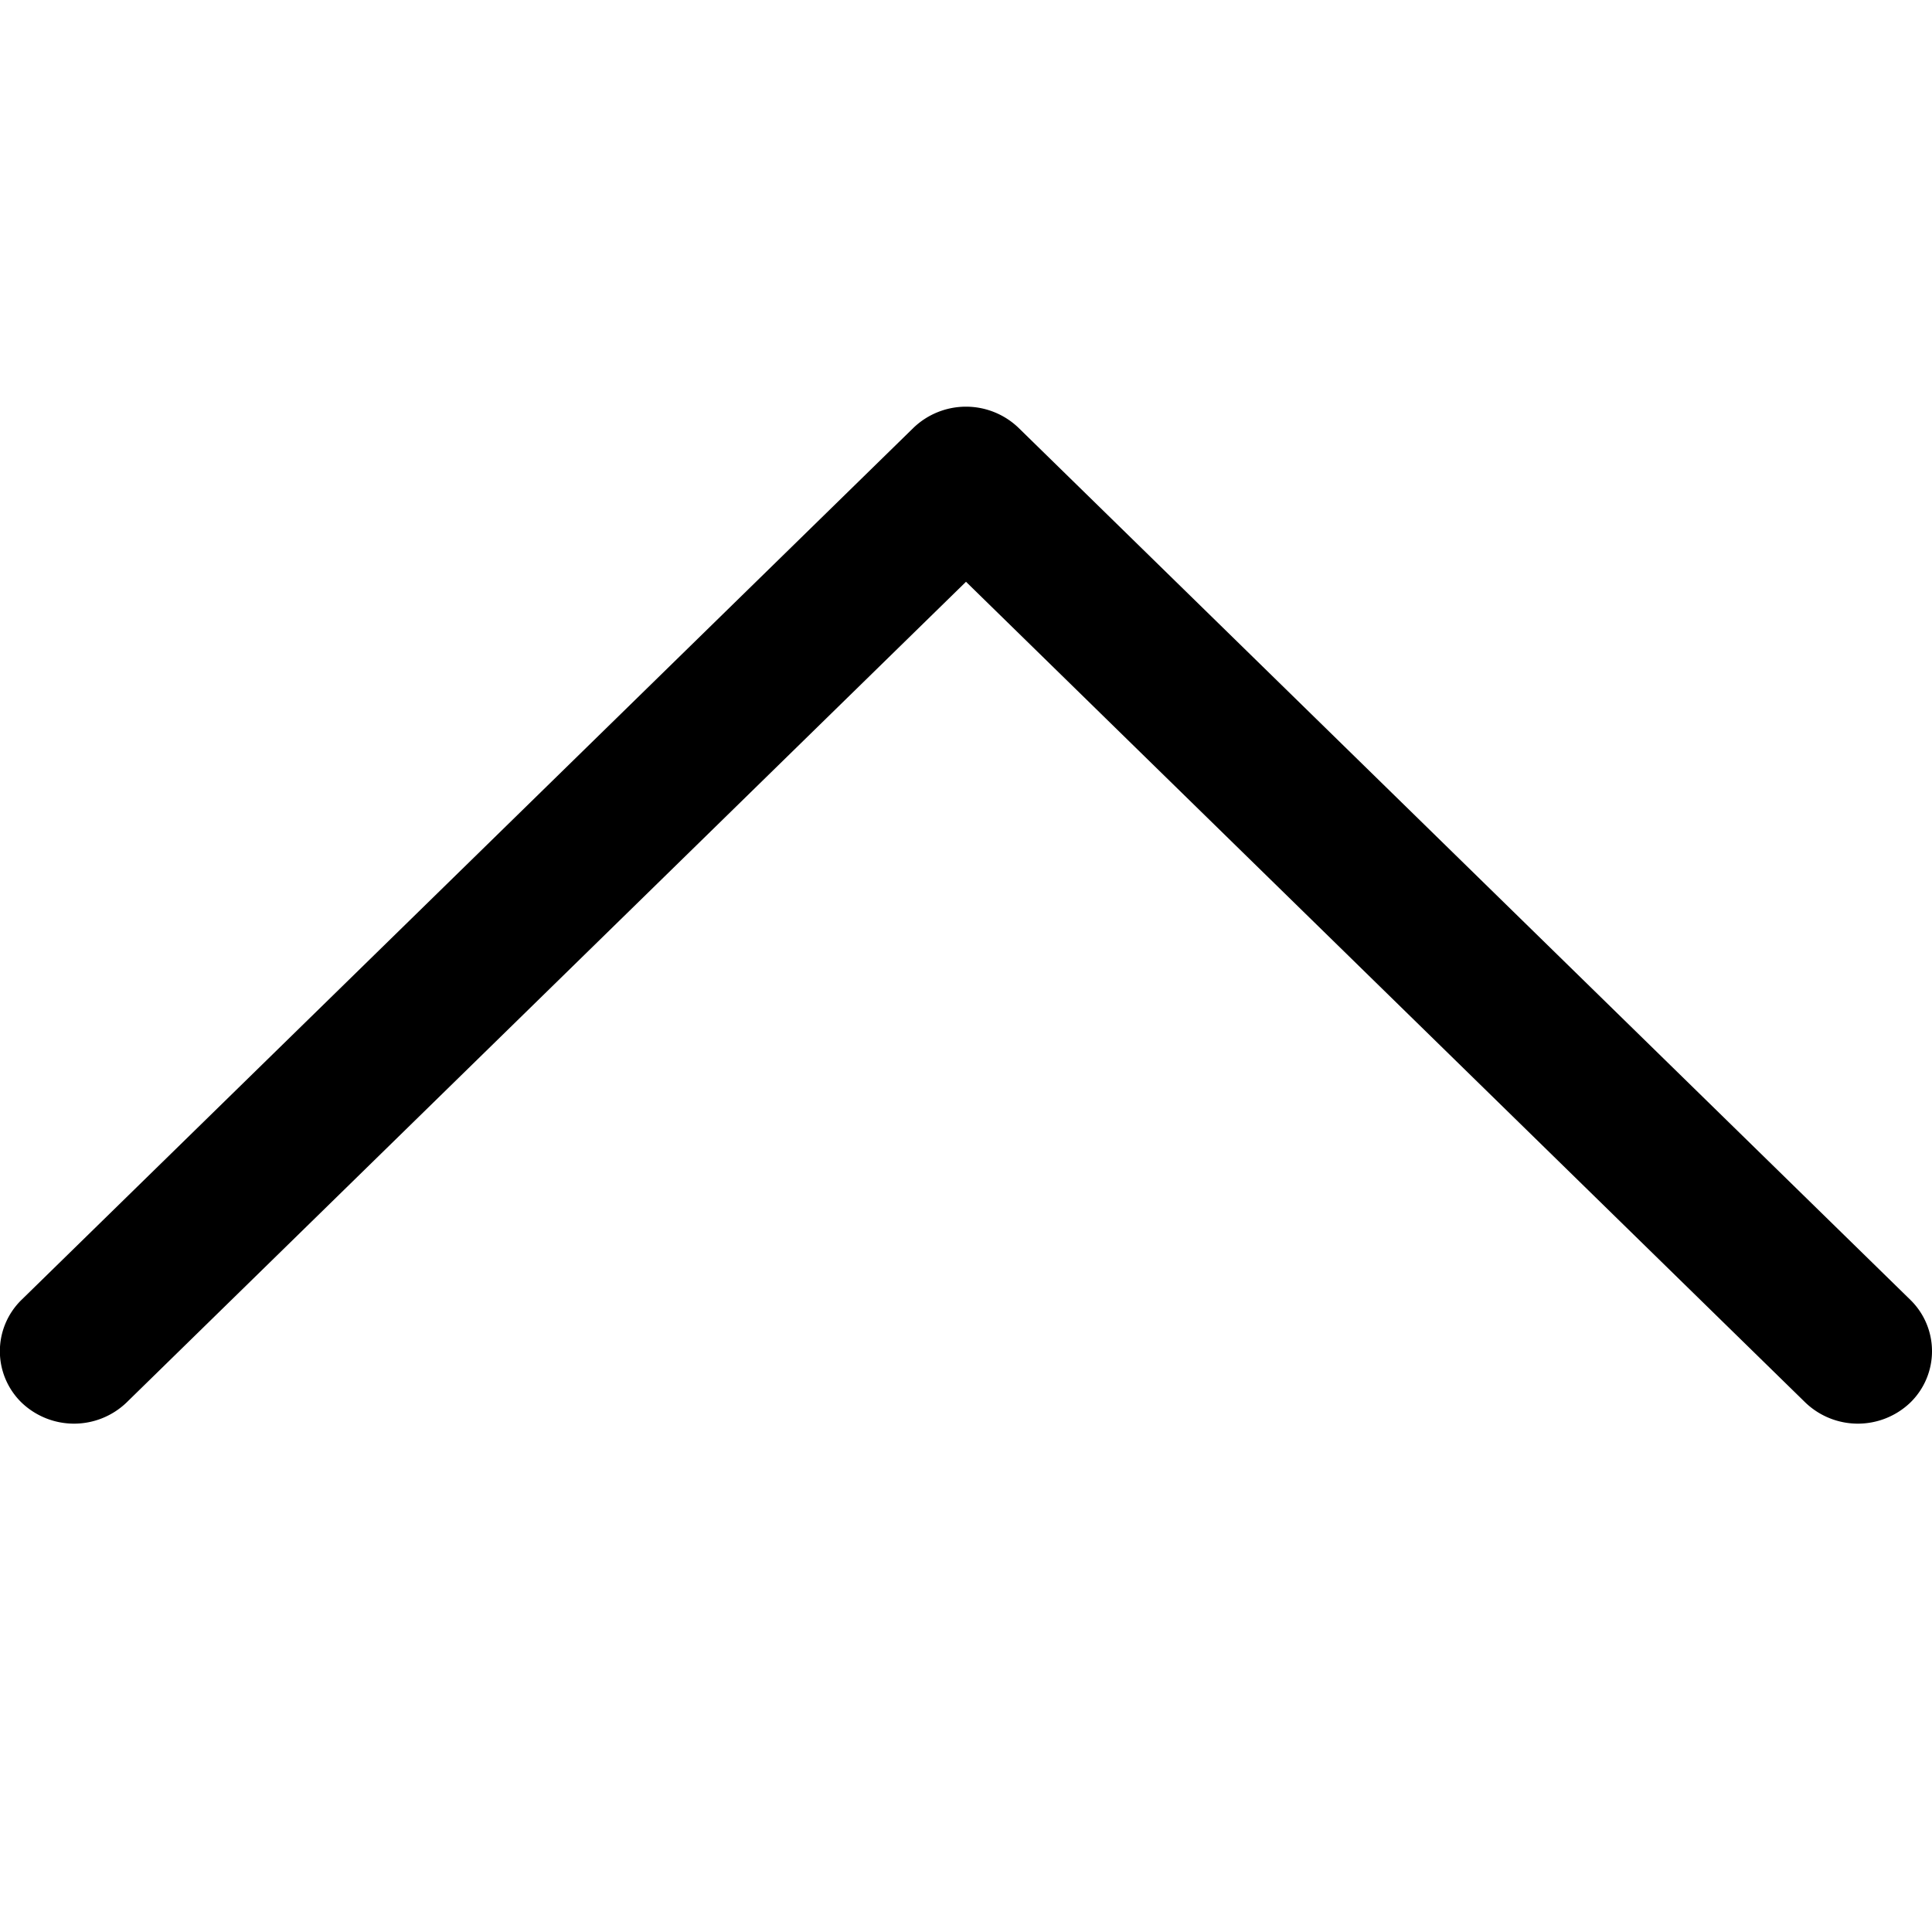 <svg id="icon-chevron-up" viewBox="0 0 16 16" xmlns="http://www.w3.org/2000/svg">
  <path d="M7.565 3.543a.628.628 0 0 1 .87 0l7.386 7.222a.594.594 0 0 1 0 .85.628.628 0 0 1-.87 0L8 4.818l-6.952 6.797a.628.628 0 0 1-.87 0 .594.594 0 0 1 0-.85l7.387-7.222Z"/>
</svg>